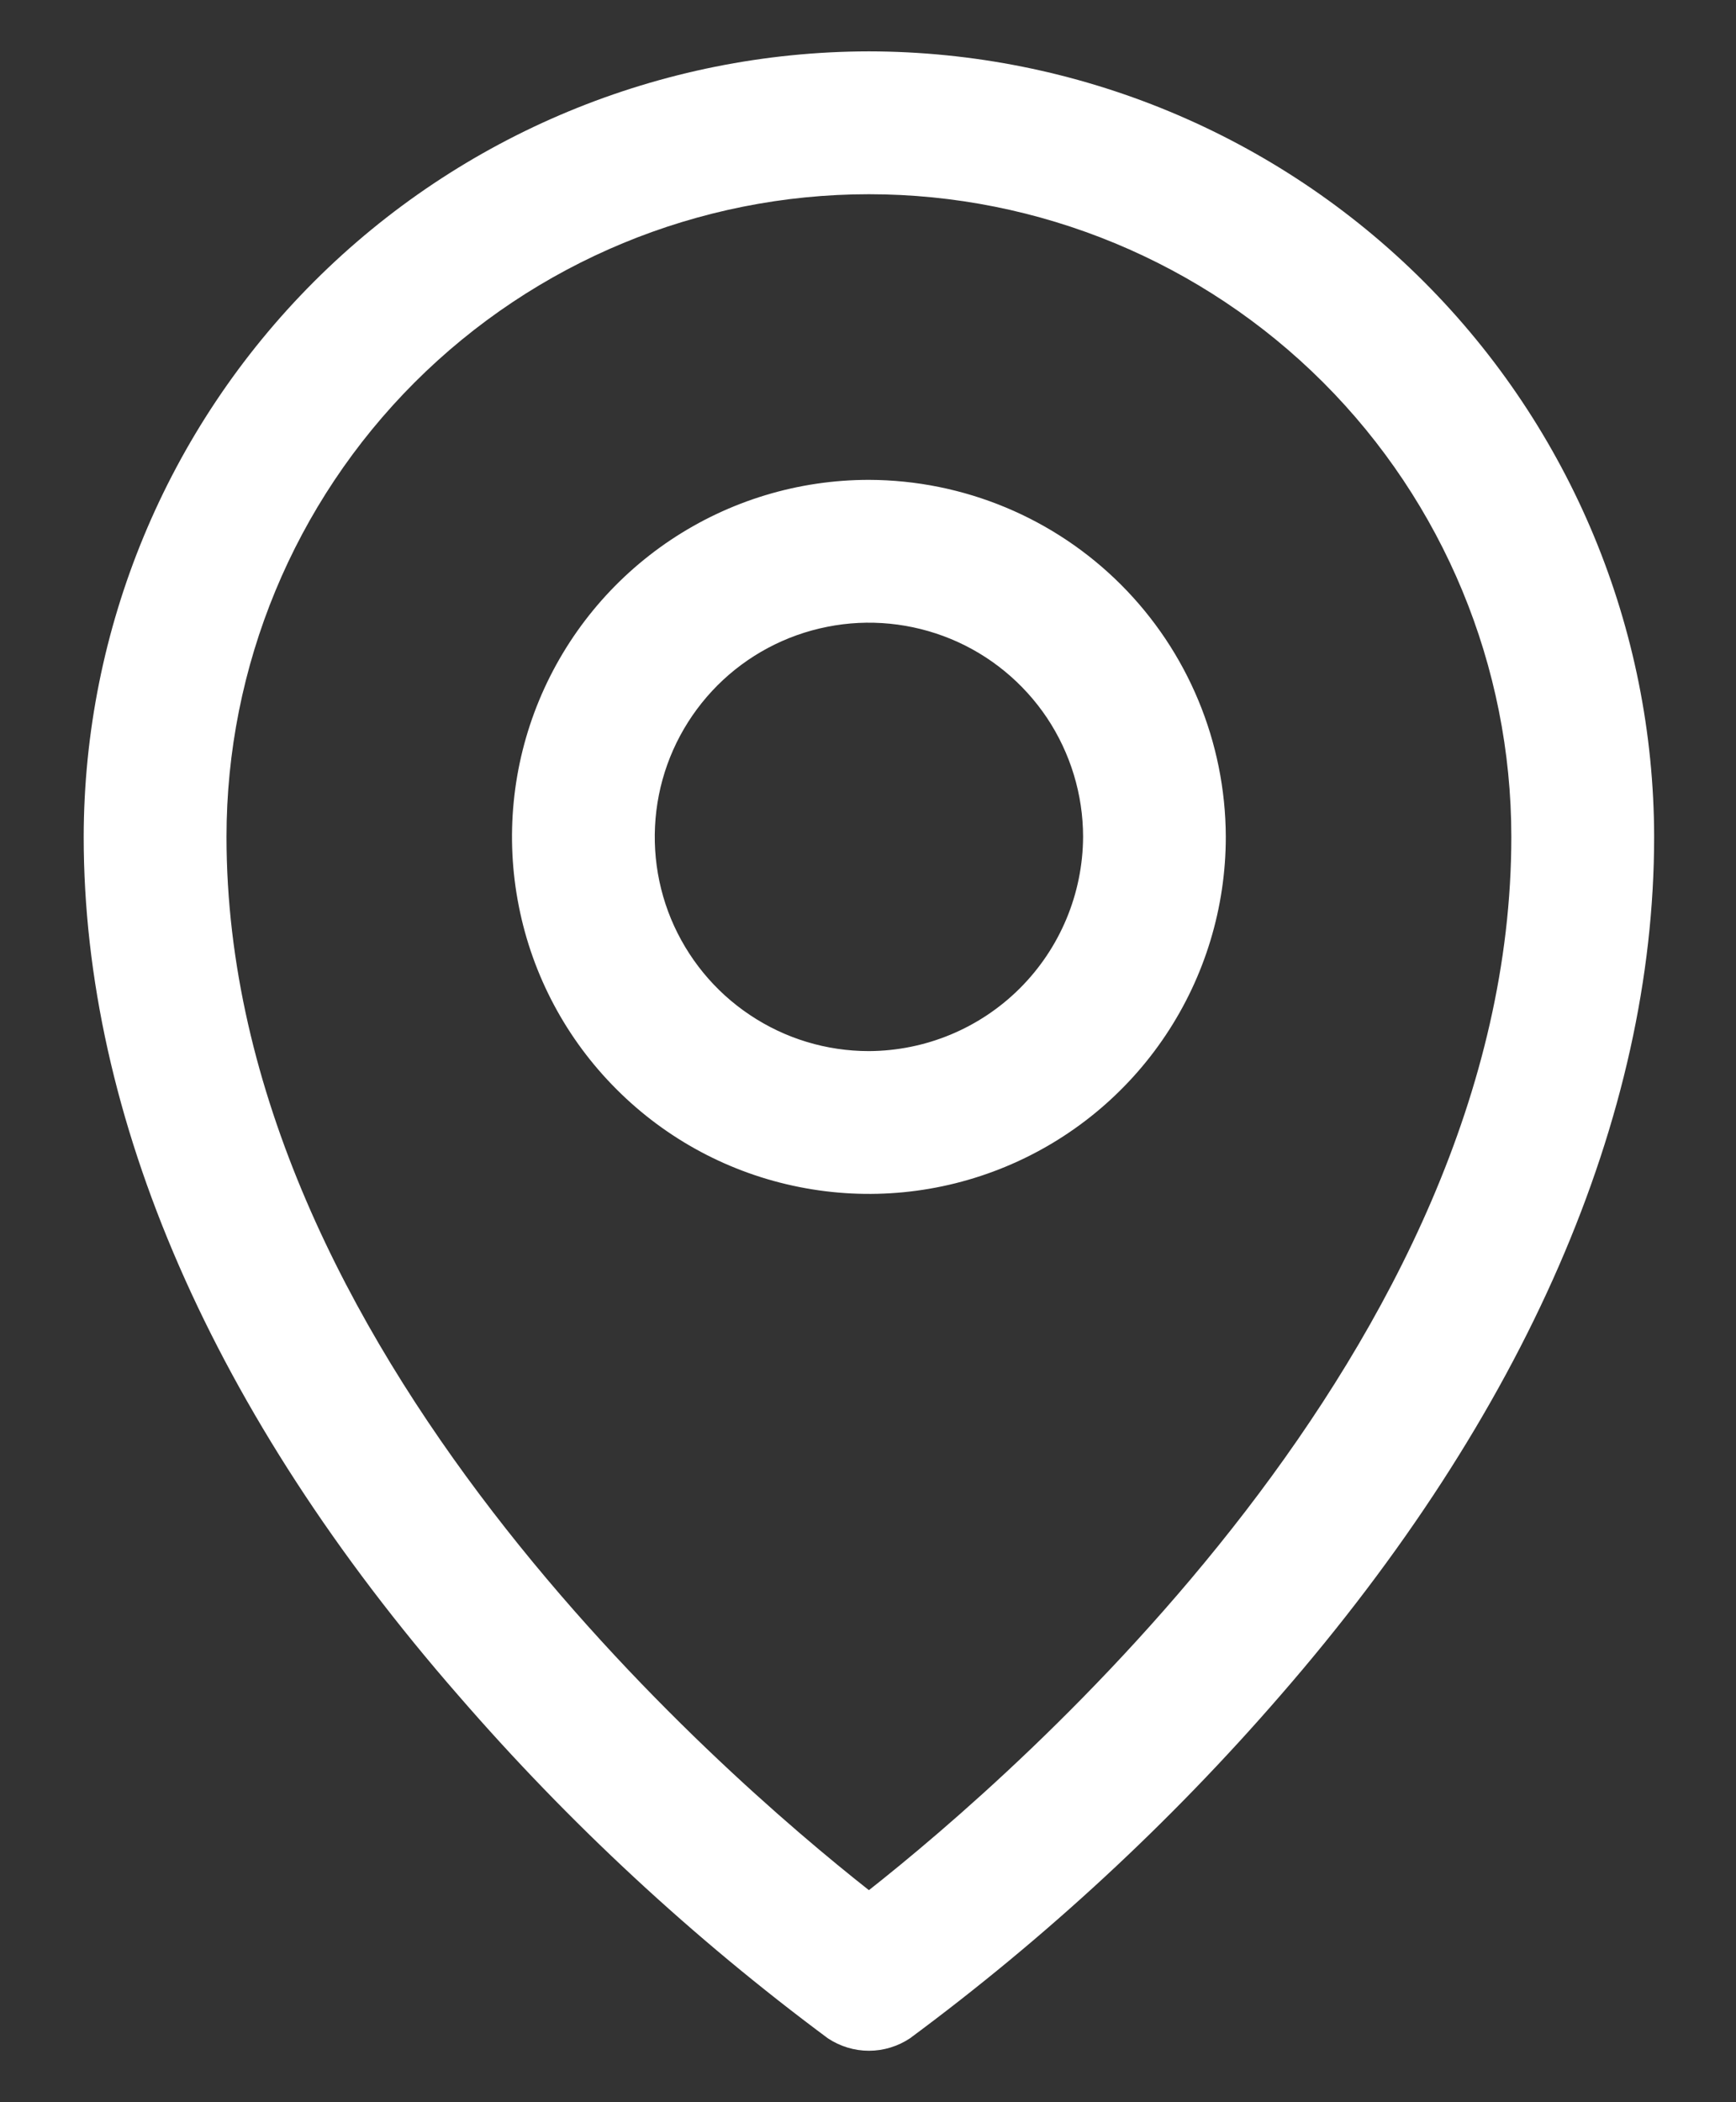 <svg width="19" height="23" viewBox="0 0 19 23" fill="none" xmlns="http://www.w3.org/2000/svg">
<rect x="0" y="0" width="19" height="23" fill="#333333" stroke="none"/>
<path d="M9.51 5.25C8.737 5.25 7.982 5.479 7.34 5.908C6.697 6.338 6.197 6.948 5.901 7.661C5.605 8.375 5.528 9.161 5.679 9.918C5.829 10.676 6.201 11.372 6.748 11.918C7.294 12.465 7.99 12.837 8.748 12.987C9.505 13.138 10.291 13.061 11.005 12.765C11.718 12.47 12.329 11.969 12.758 11.326C13.187 10.684 13.416 9.929 13.416 9.156C13.413 8.121 13.001 7.129 12.269 6.397C11.537 5.665 10.545 5.253 9.51 5.25ZM9.51 11.5C9.046 11.5 8.593 11.363 8.208 11.105C7.822 10.848 7.522 10.481 7.344 10.053C7.167 9.625 7.121 9.154 7.211 8.699C7.301 8.244 7.525 7.827 7.852 7.499C8.18 7.171 8.598 6.948 9.053 6.858C9.507 6.767 9.978 6.814 10.407 6.991C10.835 7.168 11.201 7.469 11.459 7.854C11.716 8.24 11.854 8.693 11.854 9.156C11.851 9.777 11.603 10.372 11.164 10.811C10.725 11.25 10.131 11.497 9.51 11.5ZM9.51 0.562C7.231 0.565 5.047 1.471 3.436 3.082C1.825 4.693 0.919 6.878 0.916 9.156C0.916 12.223 2.332 15.475 5.018 18.551C6.225 19.944 7.58 21.202 9.061 22.301C9.194 22.389 9.35 22.437 9.51 22.437C9.67 22.437 9.826 22.389 9.959 22.301C11.443 21.203 12.803 19.946 14.012 18.551C16.688 15.475 18.104 12.223 18.104 9.156C18.101 6.878 17.195 4.693 15.584 3.082C13.973 1.471 11.788 0.565 9.51 0.562ZM9.51 20.68C7.898 19.41 2.479 14.742 2.479 9.156C2.479 7.291 3.219 5.503 4.538 4.184C5.857 2.866 7.645 2.125 9.51 2.125C11.375 2.125 13.163 2.866 14.482 4.184C15.8 5.503 16.541 7.291 16.541 9.156C16.541 14.742 11.121 19.41 9.51 20.68Z" fill="white"/>
</svg>
